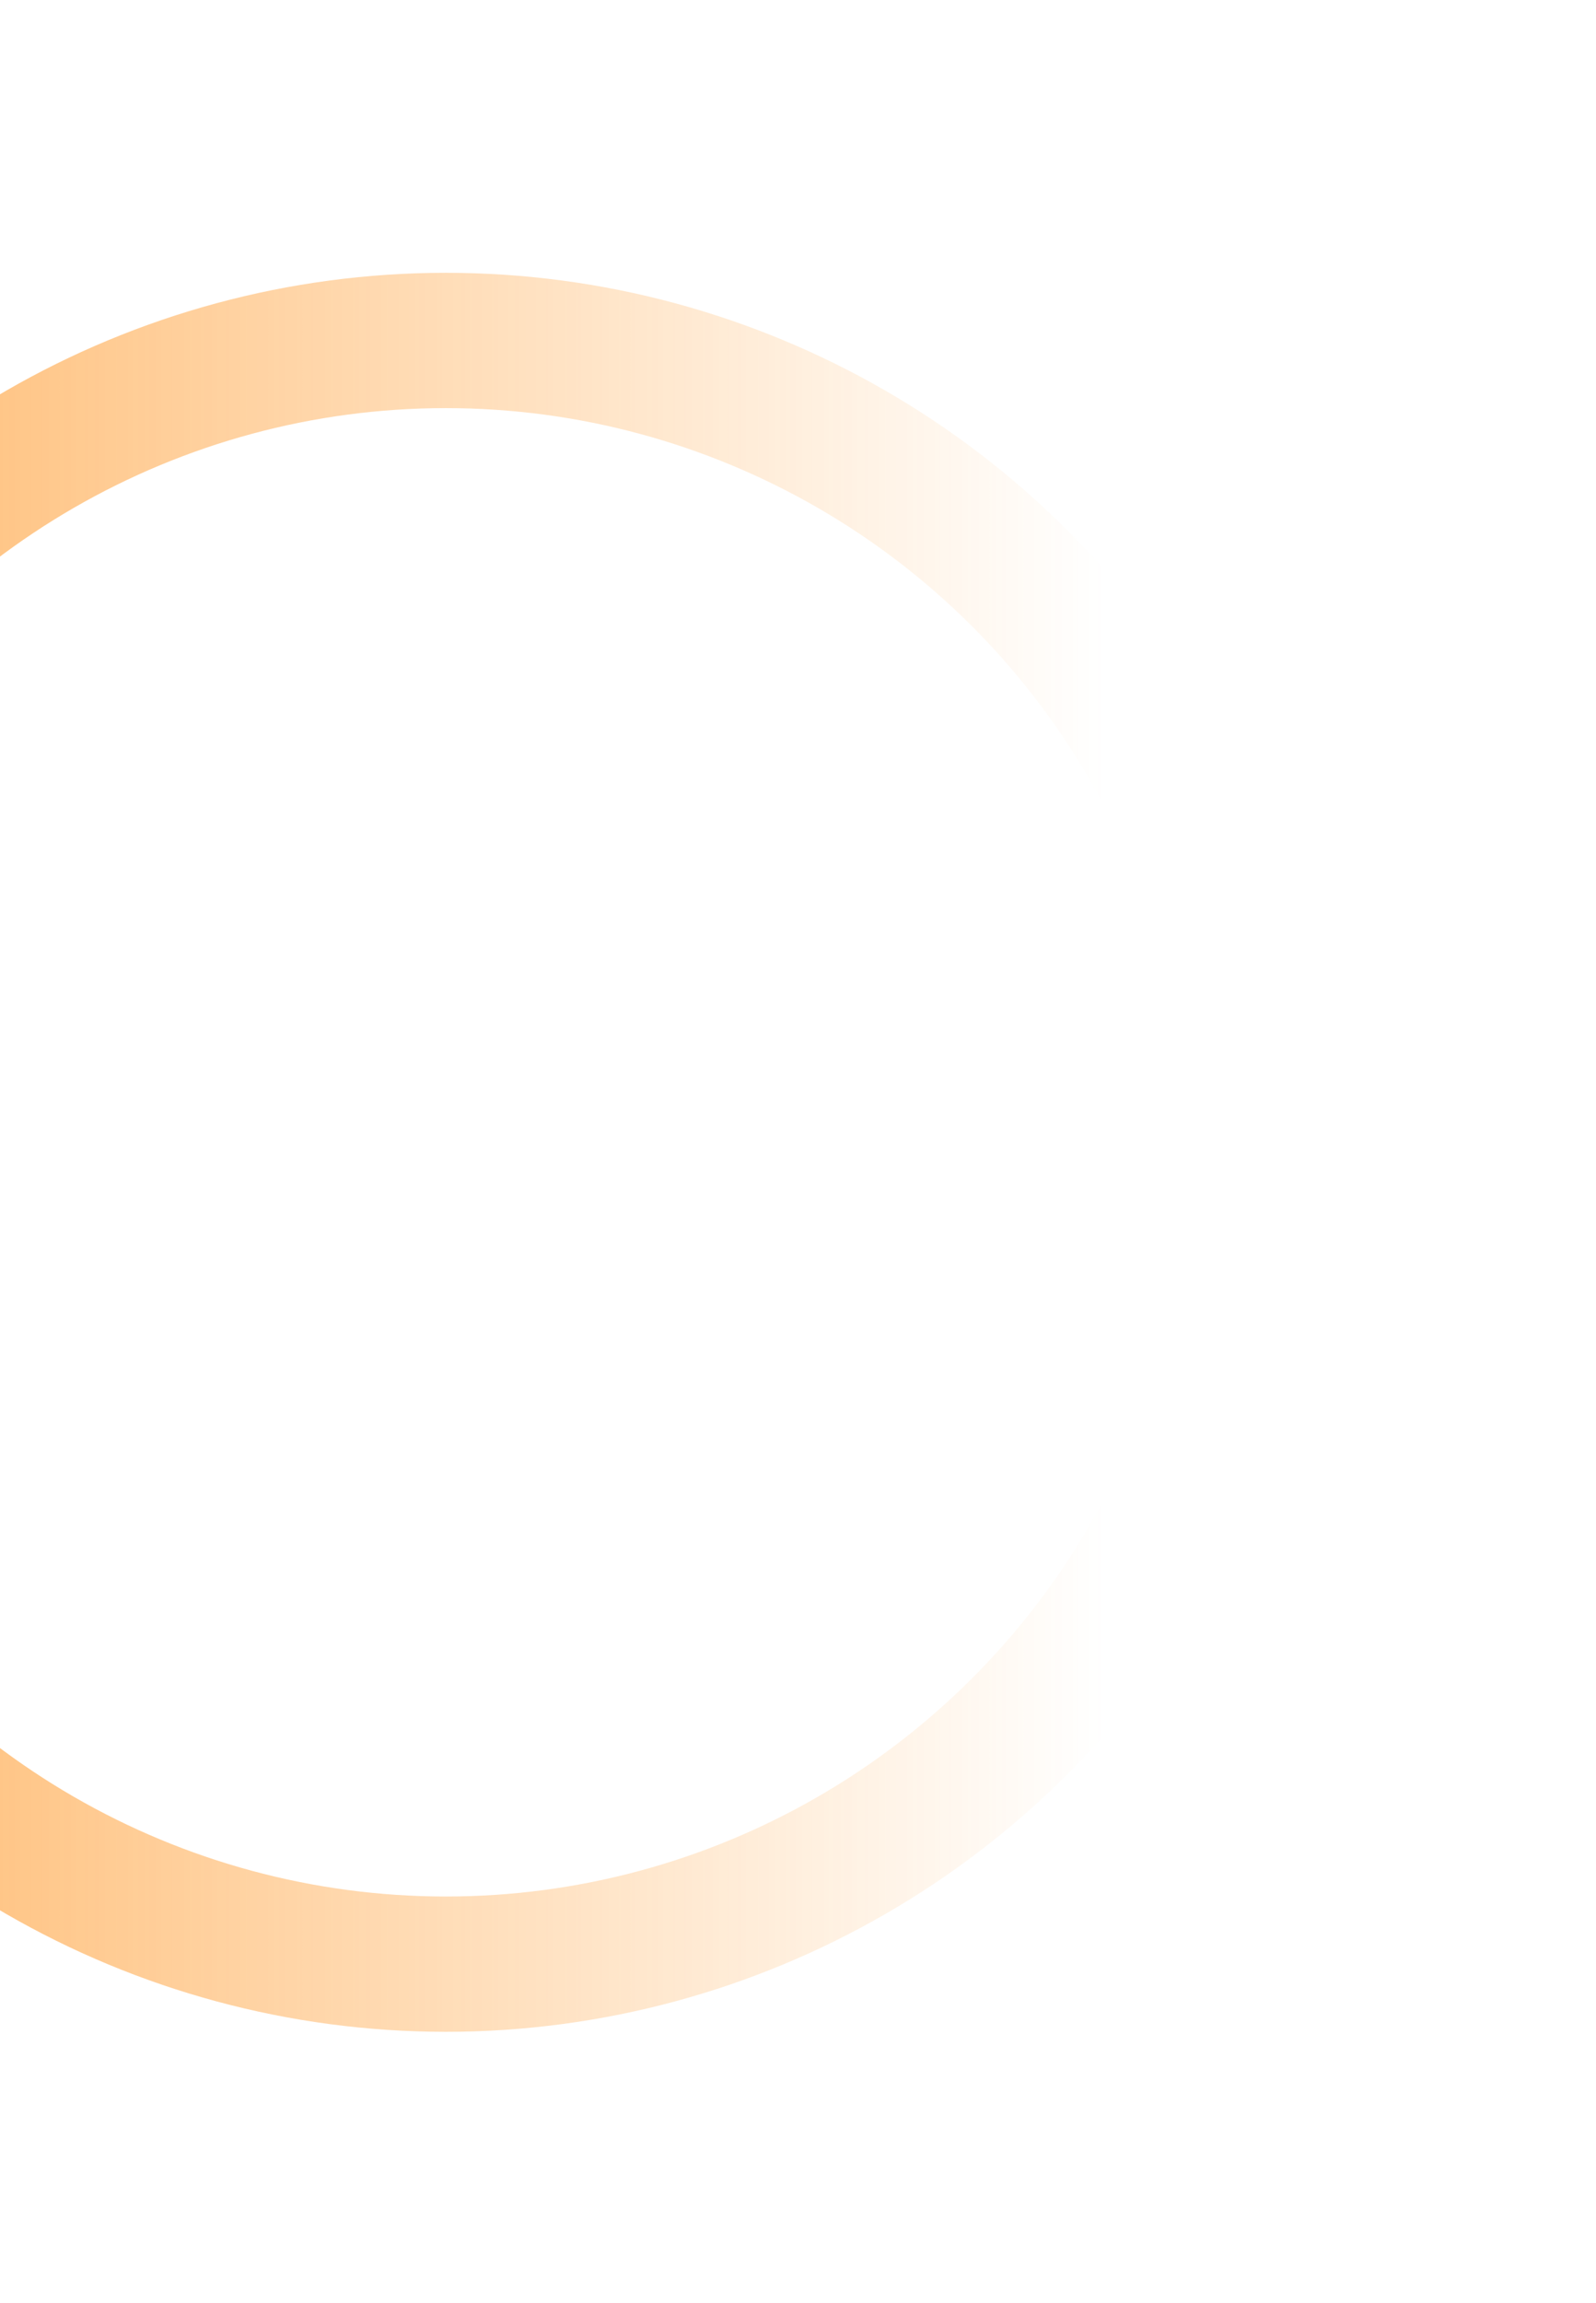 <svg width="590" height="851" viewBox="0 0 590 851" fill="none" xmlns="http://www.w3.org/2000/svg">
<g opacity="0.6" filter="url(#filter0_f_686_10208)">
<circle cx="164.808" cy="425.808" r="300" transform="rotate(-90 164.808 425.808)" stroke="url(#paint0_linear_686_10208)" stroke-width="50"/>
</g>
<defs>
<filter id="filter0_f_686_10208" x="-260.192" y="0.808" width="850" height="850" filterUnits="userSpaceOnUse" color-interpolation-filters="sRGB">
<feFlood flood-opacity="0" result="BackgroundImageFix"/>
<feBlend mode="normal" in="SourceGraphic" in2="BackgroundImageFix" result="shape"/>
<feGaussianBlur stdDeviation="50" result="effect1_foregroundBlur_686_10208"/>
</filter>
<linearGradient id="paint0_linear_686_10208" x1="164.808" y1="142.308" x2="164.808" y2="668.808" gradientUnits="userSpaceOnUse">
<stop stop-color="#FF8500"/>
<stop offset="0.505" stop-color="#FF8500" stop-opacity="0.5"/>
<stop offset="1" stop-color="#FF8500" stop-opacity="0"/>
<stop offset="1" stop-color="#FF8500" stop-opacity="0"/>
</linearGradient>
</defs>
</svg>

